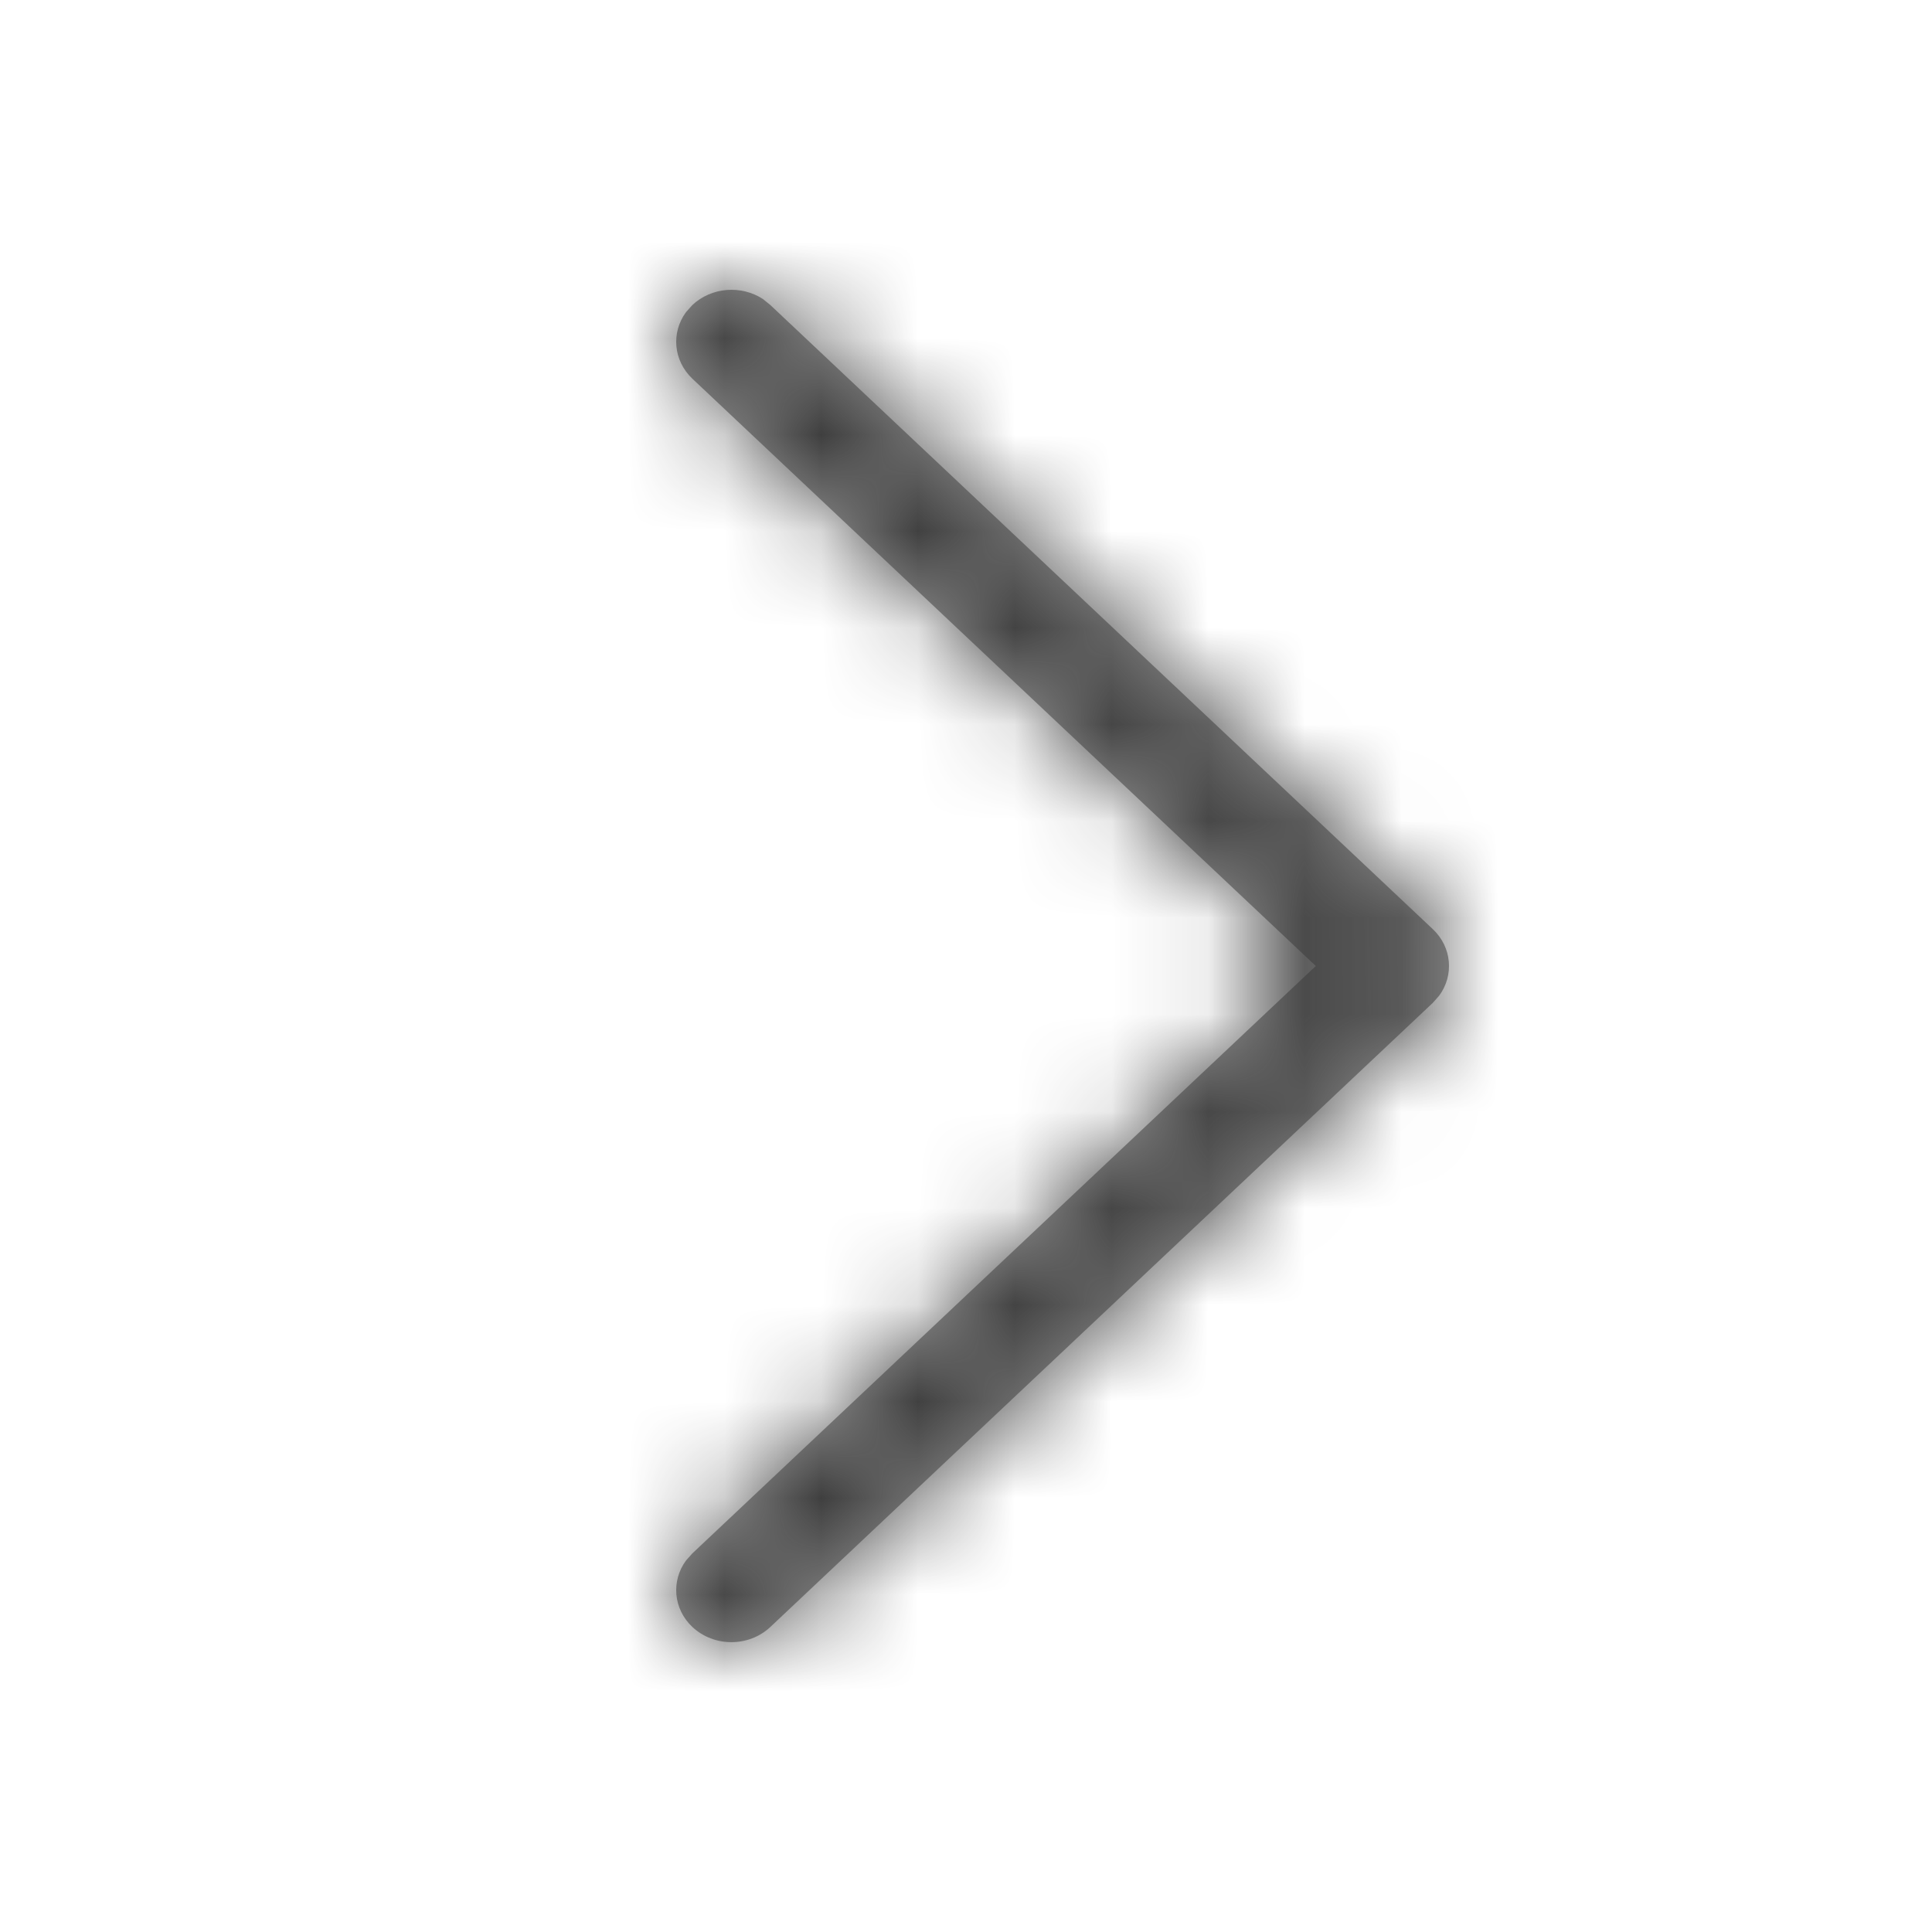 <svg xmlns="http://www.w3.org/2000/svg" xmlns:xlink="http://www.w3.org/1999/xlink" width="20" height="20" viewBox="0 0 20 20">
    <defs>
        <filter id="w5blyviyza">
            <feColorMatrix in="SourceGraphic" values="0 0 0 0 1 0 0 0 0 1 0 0 0 0 1 0 0 0 1 0"/>
        </filter>
        <path id="h5pm6x4ncb" d="M7.167 16.842c-.198-.187-.22-.477-.066-.687l.066-.074L13.621 10 7.167 3.92c-.198-.188-.22-.478-.066-.688l.066-.074c.199-.187.507-.208.73-.063l.078.063 6.858 6.461c.198.187.22.477.066.687l-.066.075-6.858 6.461c-.223.21-.584.21-.808 0z"/>
    </defs>
    <g fill="none" fill-rule="evenodd">
        <g filter="url(#w5blyviyza)" transform="translate(-1560, -144)">
            <g transform="translate(1560, 144)">
                <mask id="km976o9adc" fill="#fff">
                    <use xlink:href="#h5pm6x4ncb"/>
                </mask>
                <use fill="#979797" fill-rule="nonzero" xlink:href="#h5pm6x4ncb"/>
                <g mask="url(#km976o9adc)">
                    <path fill="#656565" d="M0 0H20V20H0z"/>
                    <path fill="#3A3A3A" d="M0 0H20V20H0z"/>
                </g>
            </g>
        </g>
    </g>
</svg>
